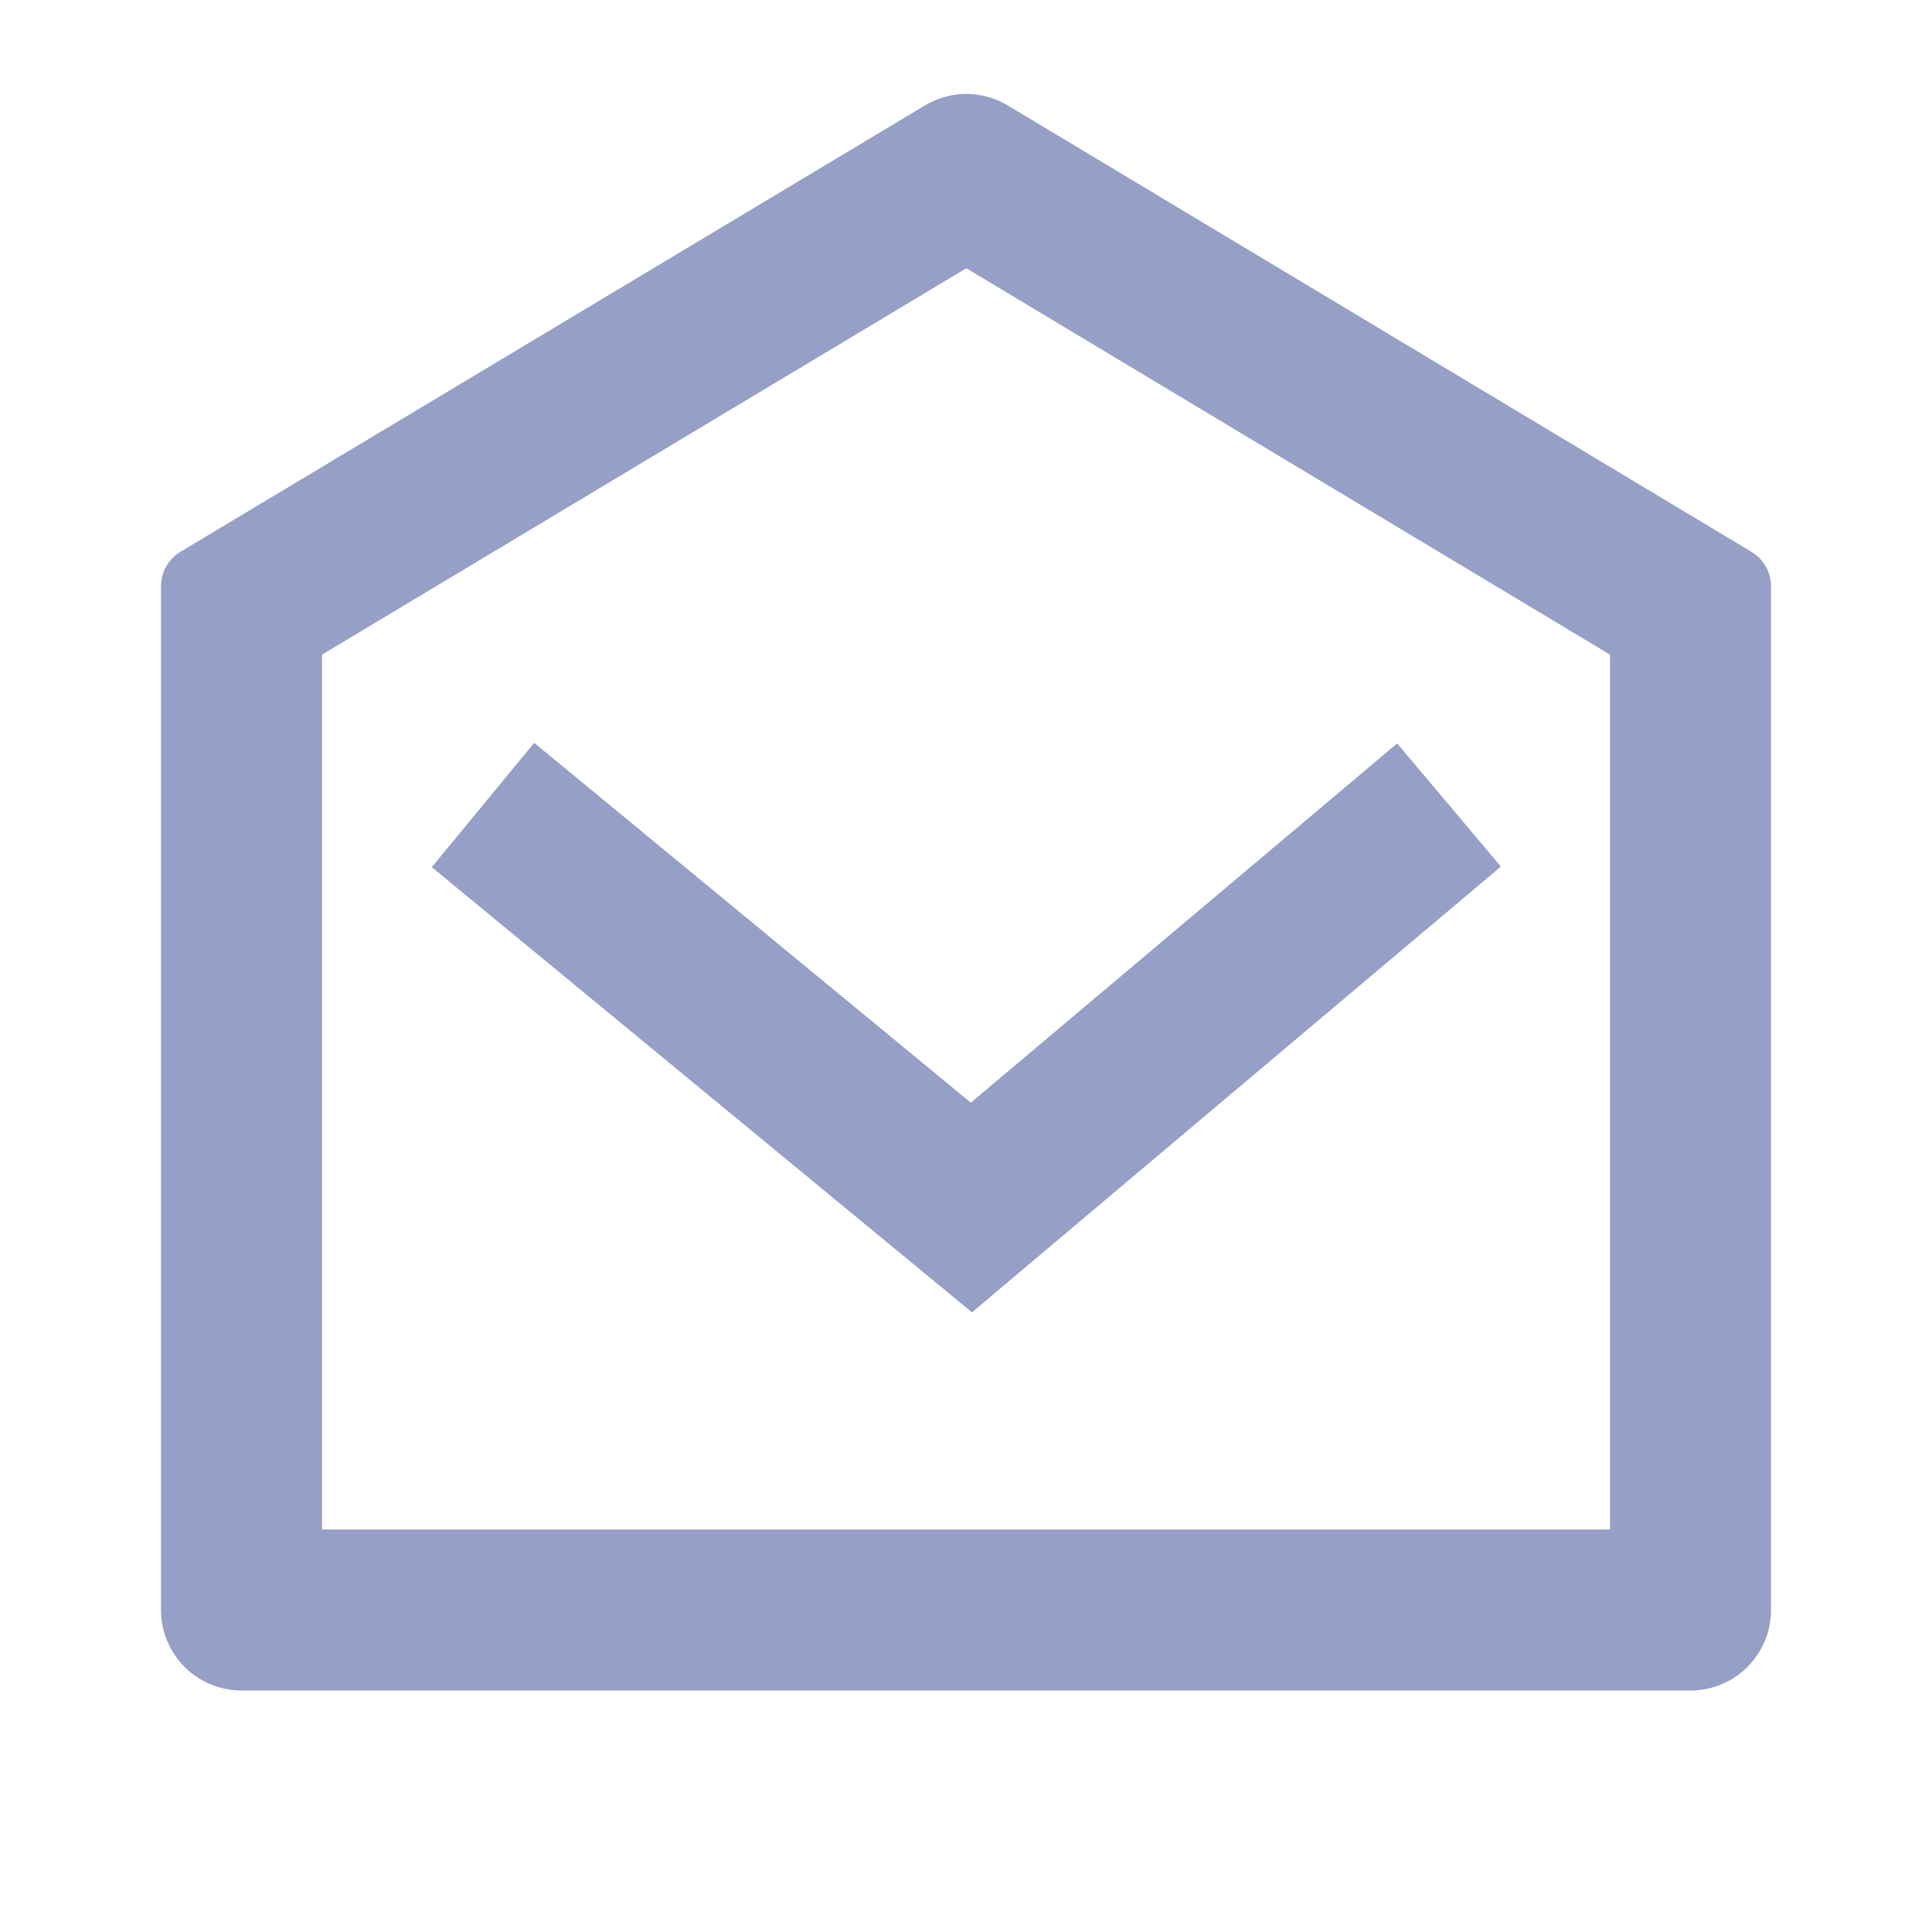 <svg width="24" height="24" viewBox="0 0 24 24" fill="none" xmlns="http://www.w3.org/2000/svg">
<path d="M2.243 6.854L11.49 1.31C11.645 1.217 11.823 1.167 12.005 1.167C12.186 1.167 12.364 1.217 12.519 1.31L21.757 6.855C21.831 6.899 21.892 6.962 21.935 7.037C21.978 7.113 22 7.198 22 7.284V20C22 20.265 21.895 20.52 21.707 20.707C21.52 20.895 21.265 21 21 21H3C2.735 21 2.48 20.895 2.293 20.707C2.105 20.52 2 20.265 2 20V7.283C2 7.197 2.022 7.112 2.065 7.036C2.108 6.961 2.169 6.898 2.243 6.854ZM4 8.133V19H20V8.132L12.004 3.332L4 8.132V8.133ZM12.06 13.698L17.356 9.235L18.644 10.765L12.074 16.302L5.364 10.772L6.636 9.228L12.06 13.698Z" fill="#969FC6"/>
</svg>
